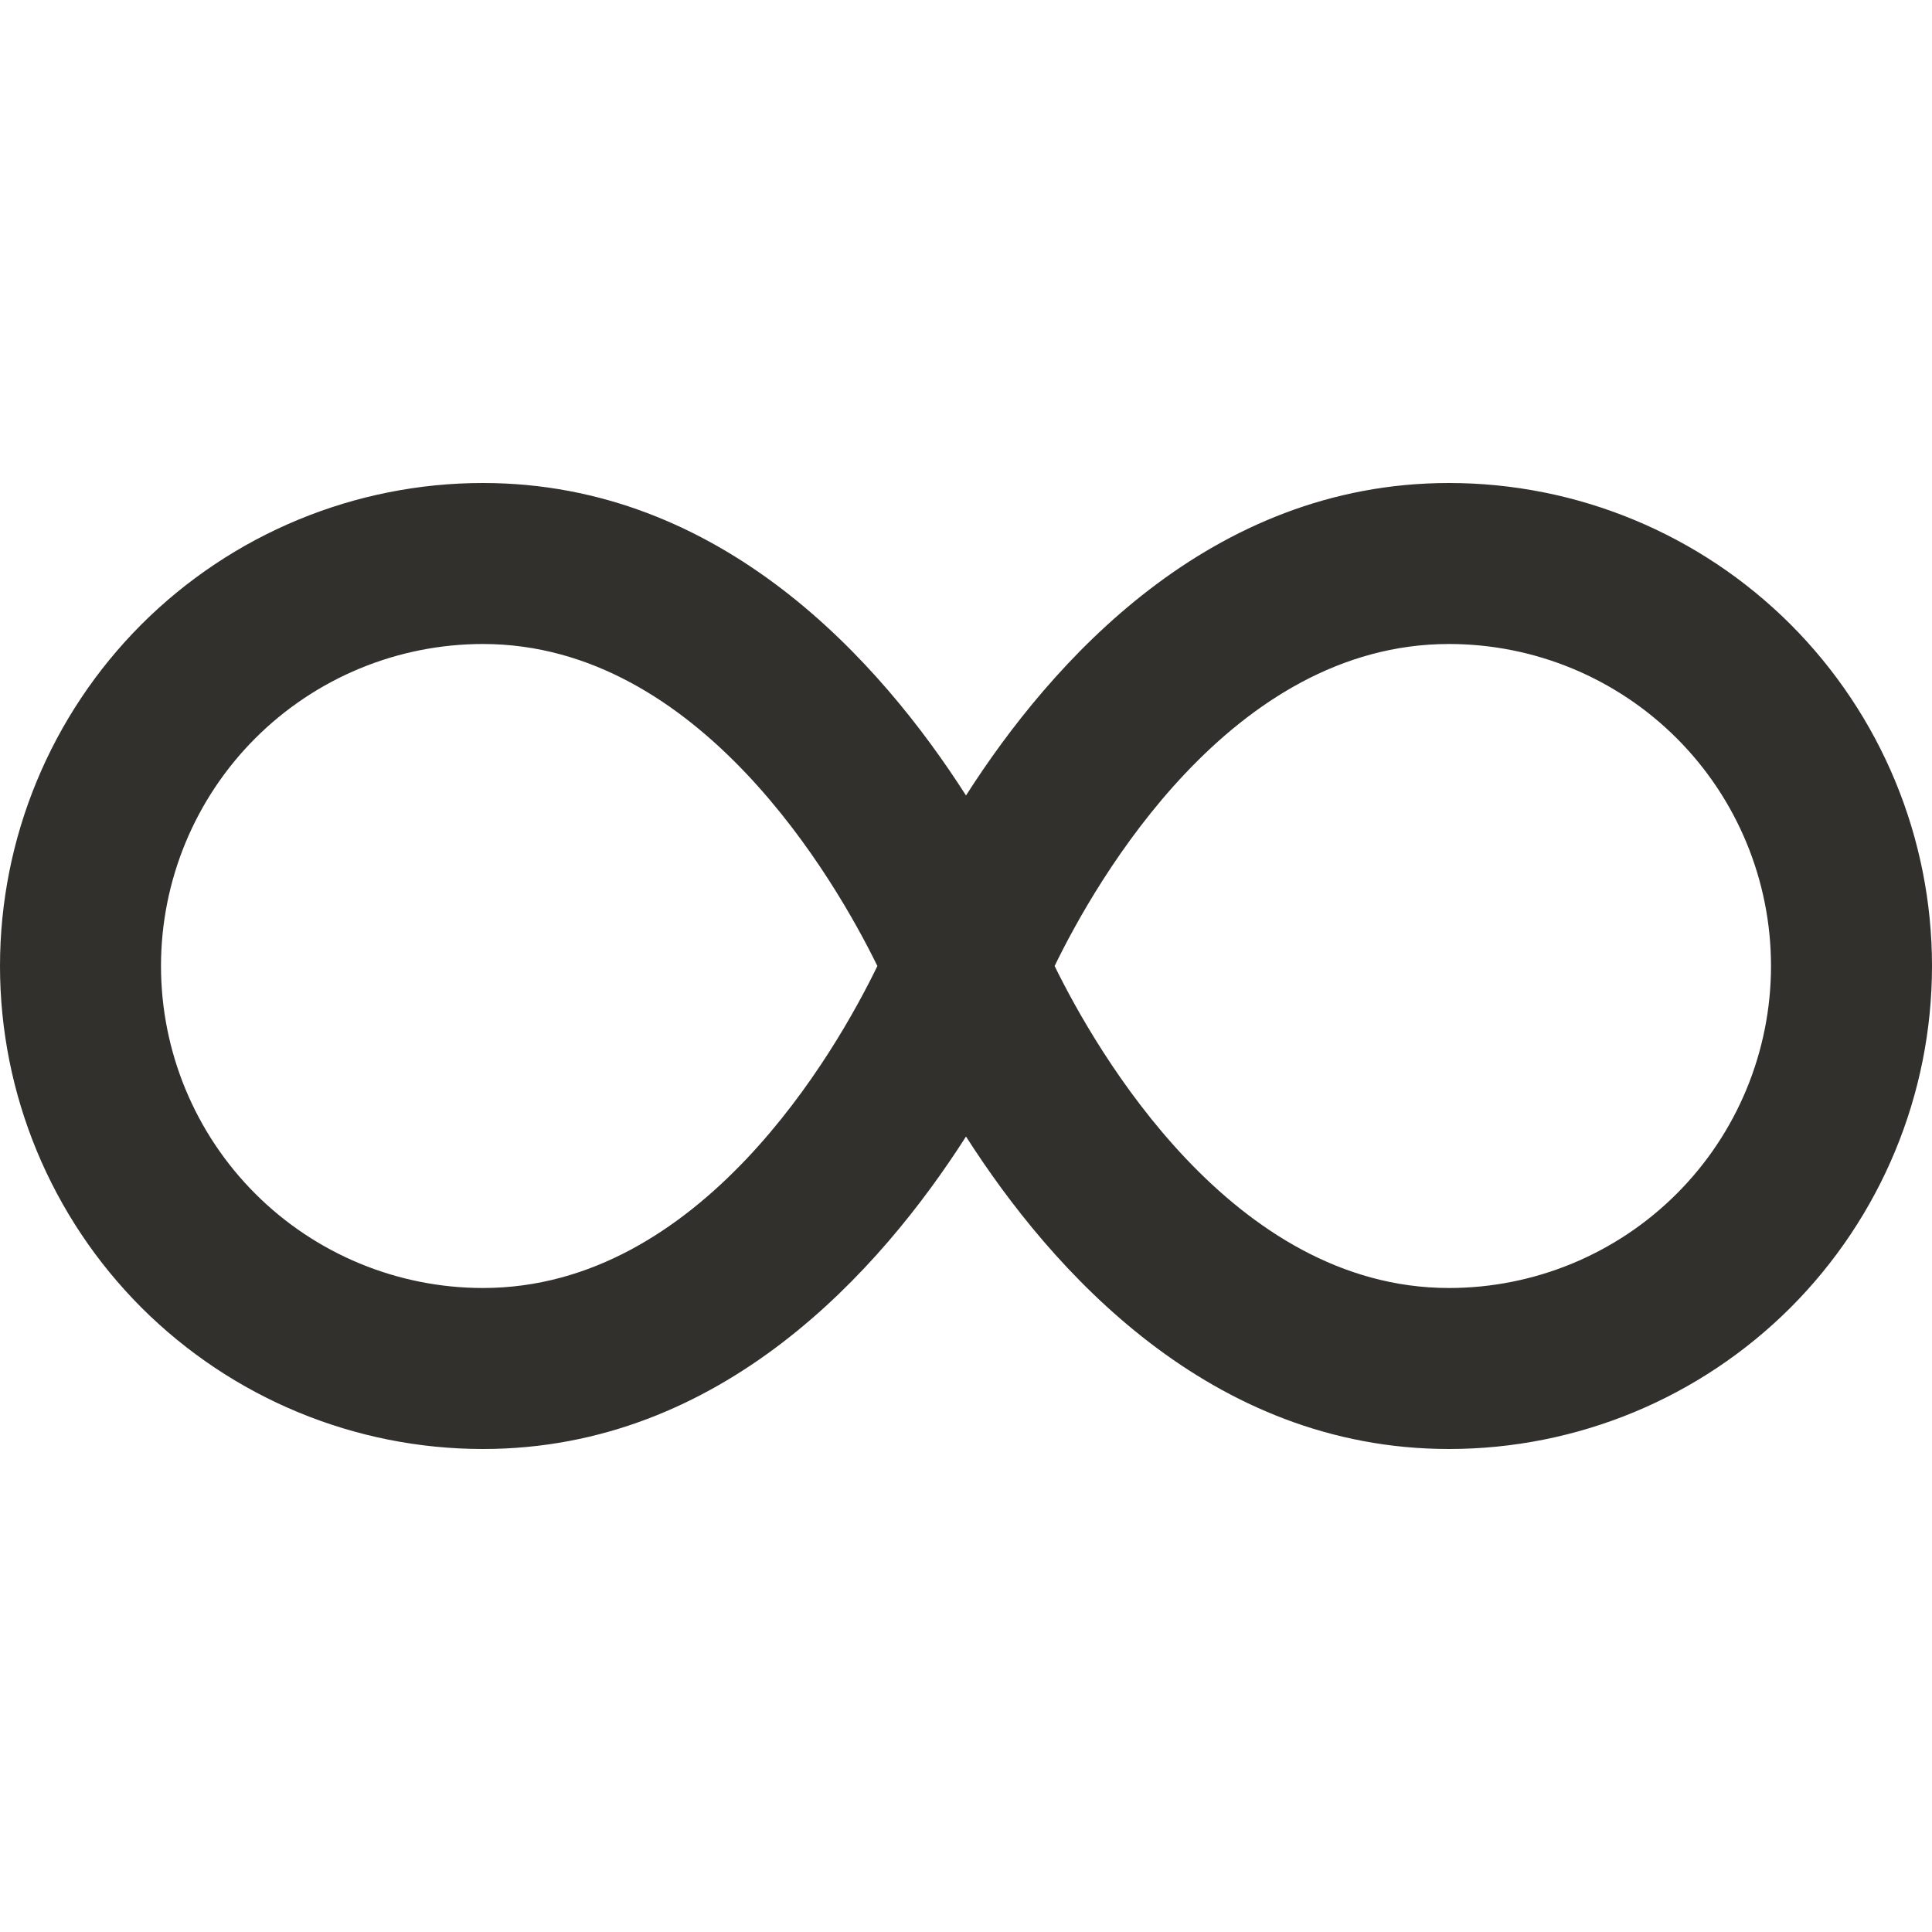 <svg width="15" height="15" viewBox="0 0 15 15" fill="none" xmlns="http://www.w3.org/2000/svg">
<g clip-path="url(#clip0_1230_785)">
<path d="M11.25 3.75C9.393 3.75 8.161 5.142 7.5 6.176C6.839 5.142 5.607 3.75 3.75 3.75C2.755 3.75 1.802 4.145 1.098 4.848C0.395 5.552 0 6.505 0 7.5C0 8.495 0.395 9.448 1.098 10.152C1.802 10.855 2.755 11.25 3.75 11.25C5.607 11.25 6.839 9.858 7.5 8.824C8.161 9.858 9.393 11.25 11.25 11.25C12.245 11.25 13.198 10.855 13.902 10.152C14.605 9.448 15 8.495 15 7.5C15 6.505 14.605 5.552 13.902 4.848C13.198 4.145 12.245 3.75 11.25 3.75ZM3.75 10C3.087 10 2.451 9.737 1.982 9.268C1.513 8.799 1.25 8.163 1.25 7.5C1.25 6.837 1.513 6.201 1.982 5.732C2.451 5.263 3.087 5 3.75 5C5.433 5 6.489 6.841 6.812 7.5C6.491 8.162 5.442 10 3.75 10ZM11.25 10C9.567 10 8.511 8.159 8.188 7.5C8.509 6.839 9.558 5 11.25 5C11.913 5 12.549 5.263 13.018 5.732C13.487 6.201 13.75 6.837 13.75 7.5C13.75 8.163 13.487 8.799 13.018 9.268C12.549 9.737 11.913 10 11.25 10Z" fill="#32302C"/>
</g>
<defs>
<clipPath id="clip0_1230_785">
<rect width="15" height="15" fill="white"/>
</clipPath>
</defs>
</svg>
